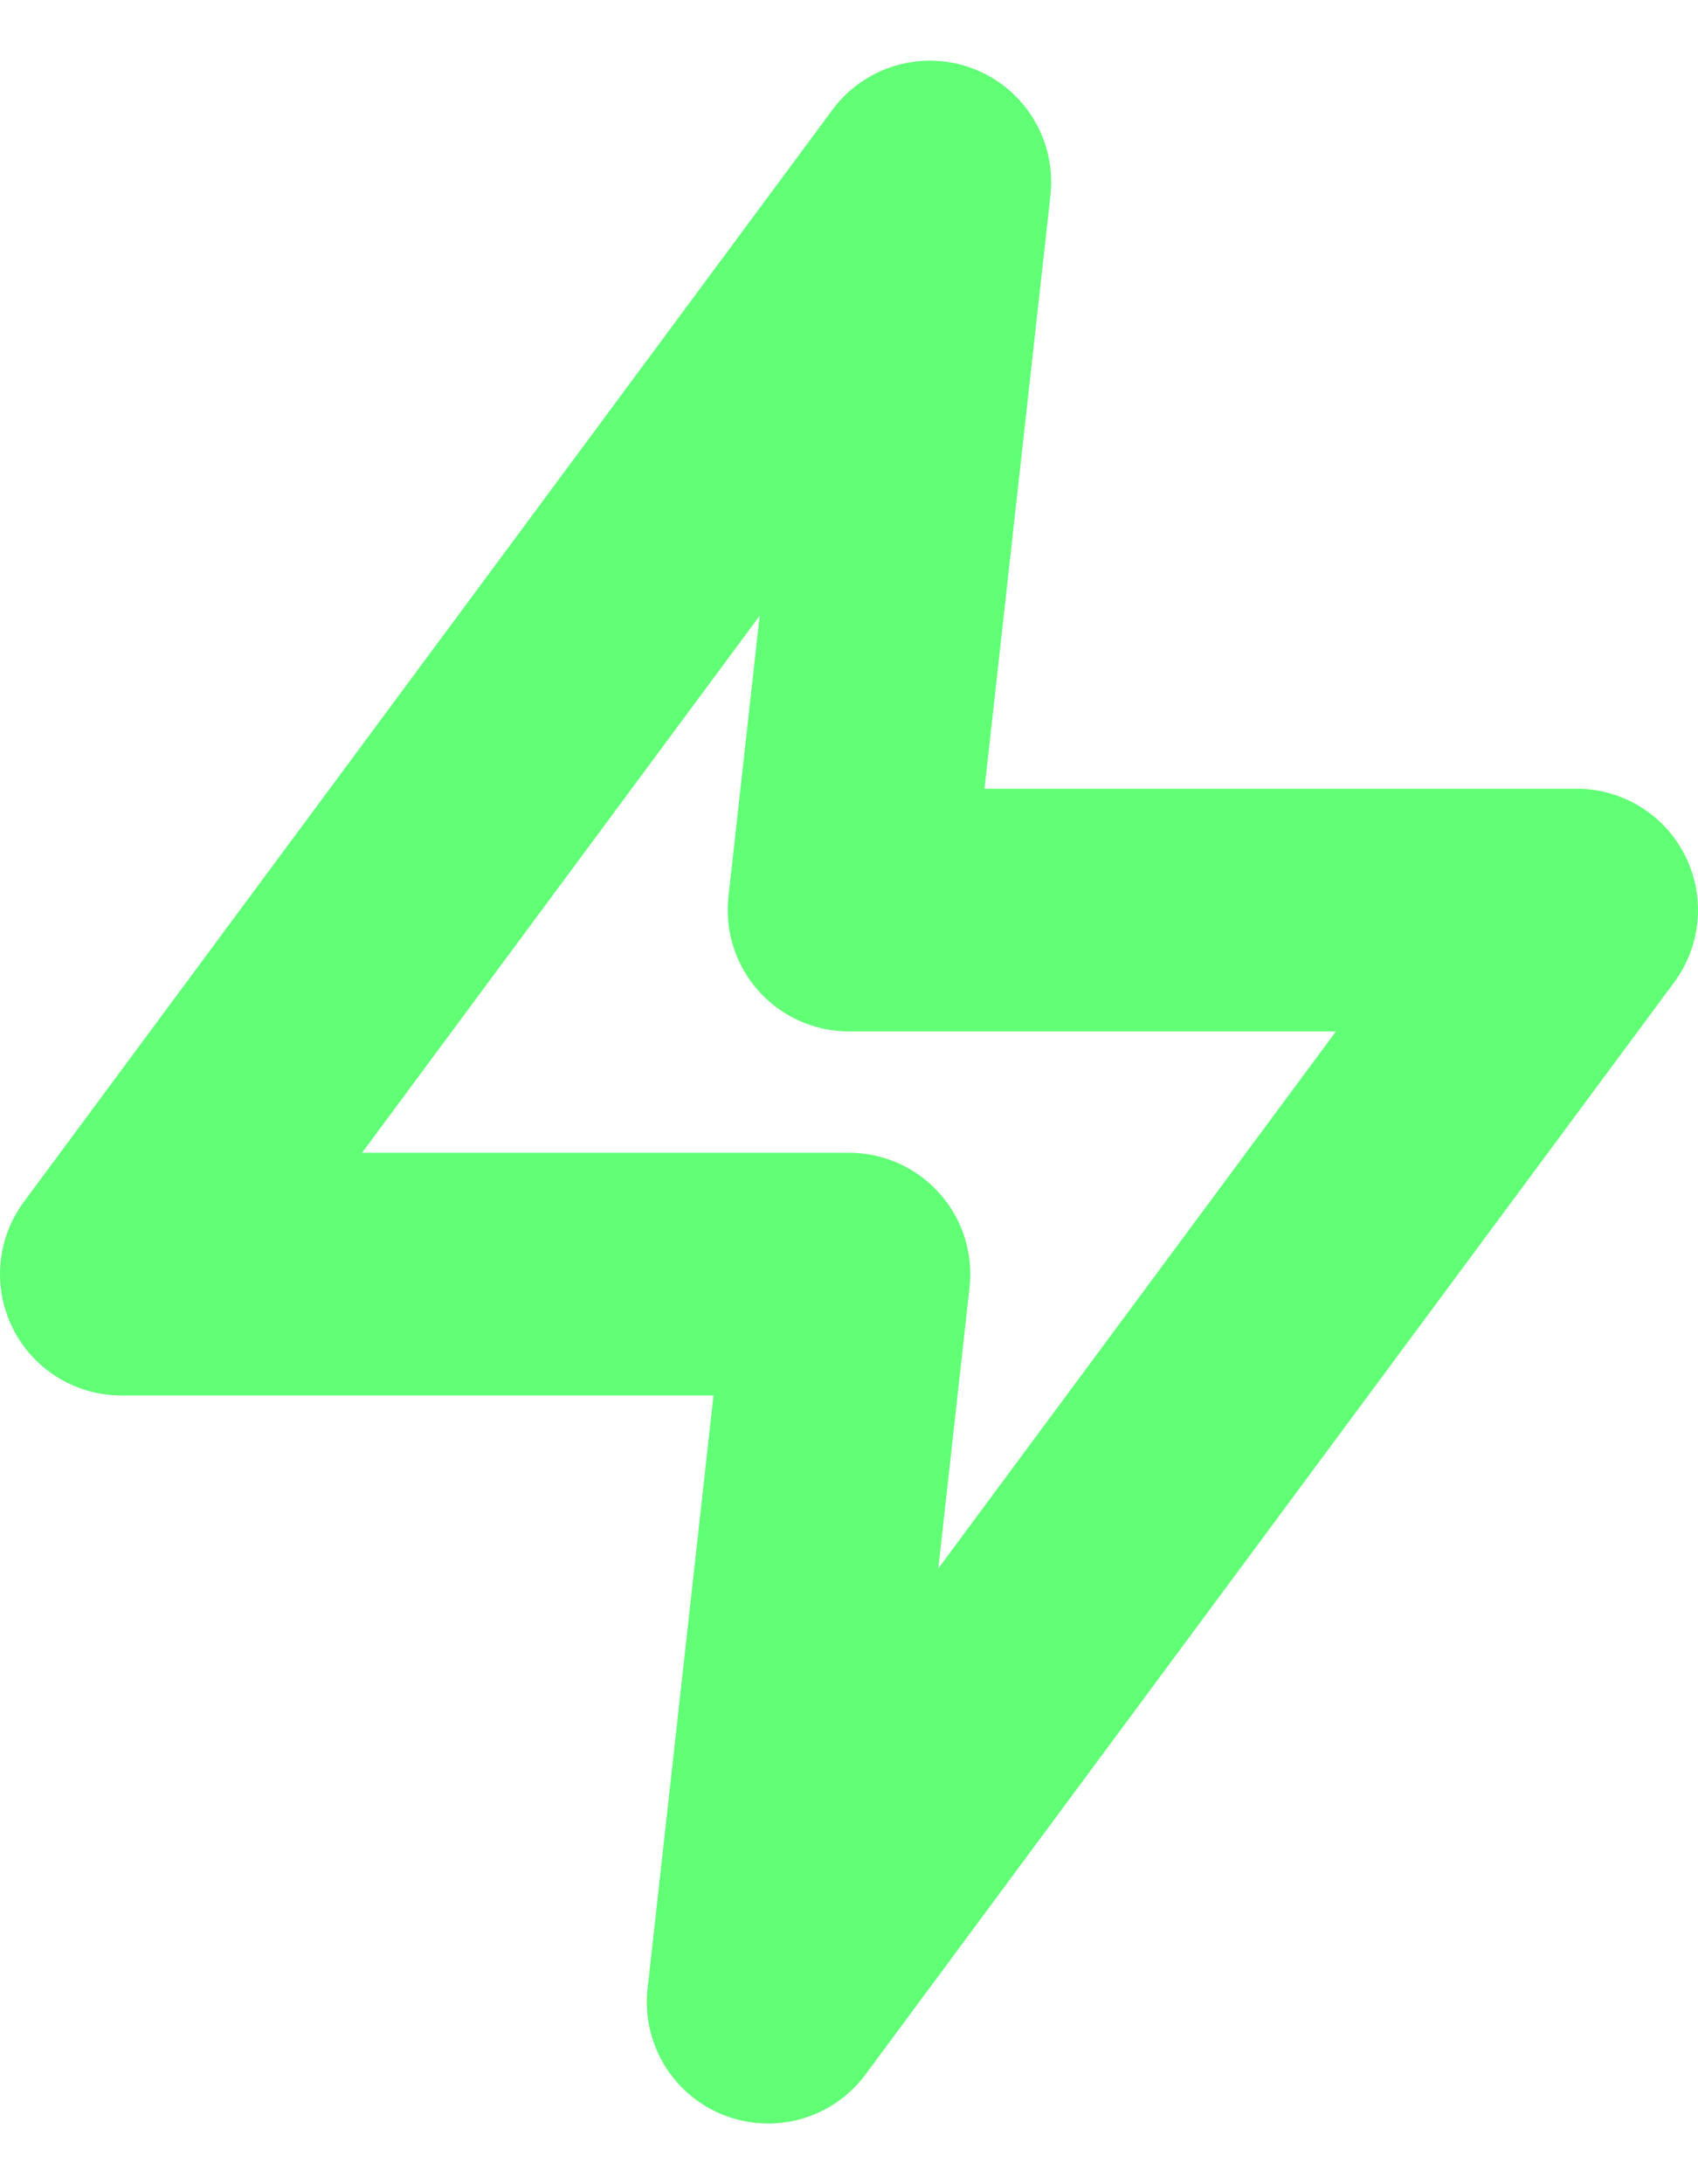 <svg width="14" height="18" viewBox="0 0 14 18" fill="none" xmlns="http://www.w3.org/2000/svg">
<path d="M7.667 1.5L1 10.5H7L6.333 16.5L13 7.5H7L7.667 1.5Z" stroke="#61FF76" stroke-width="2" stroke-linecap="round" stroke-linejoin="round"/>
</svg>
